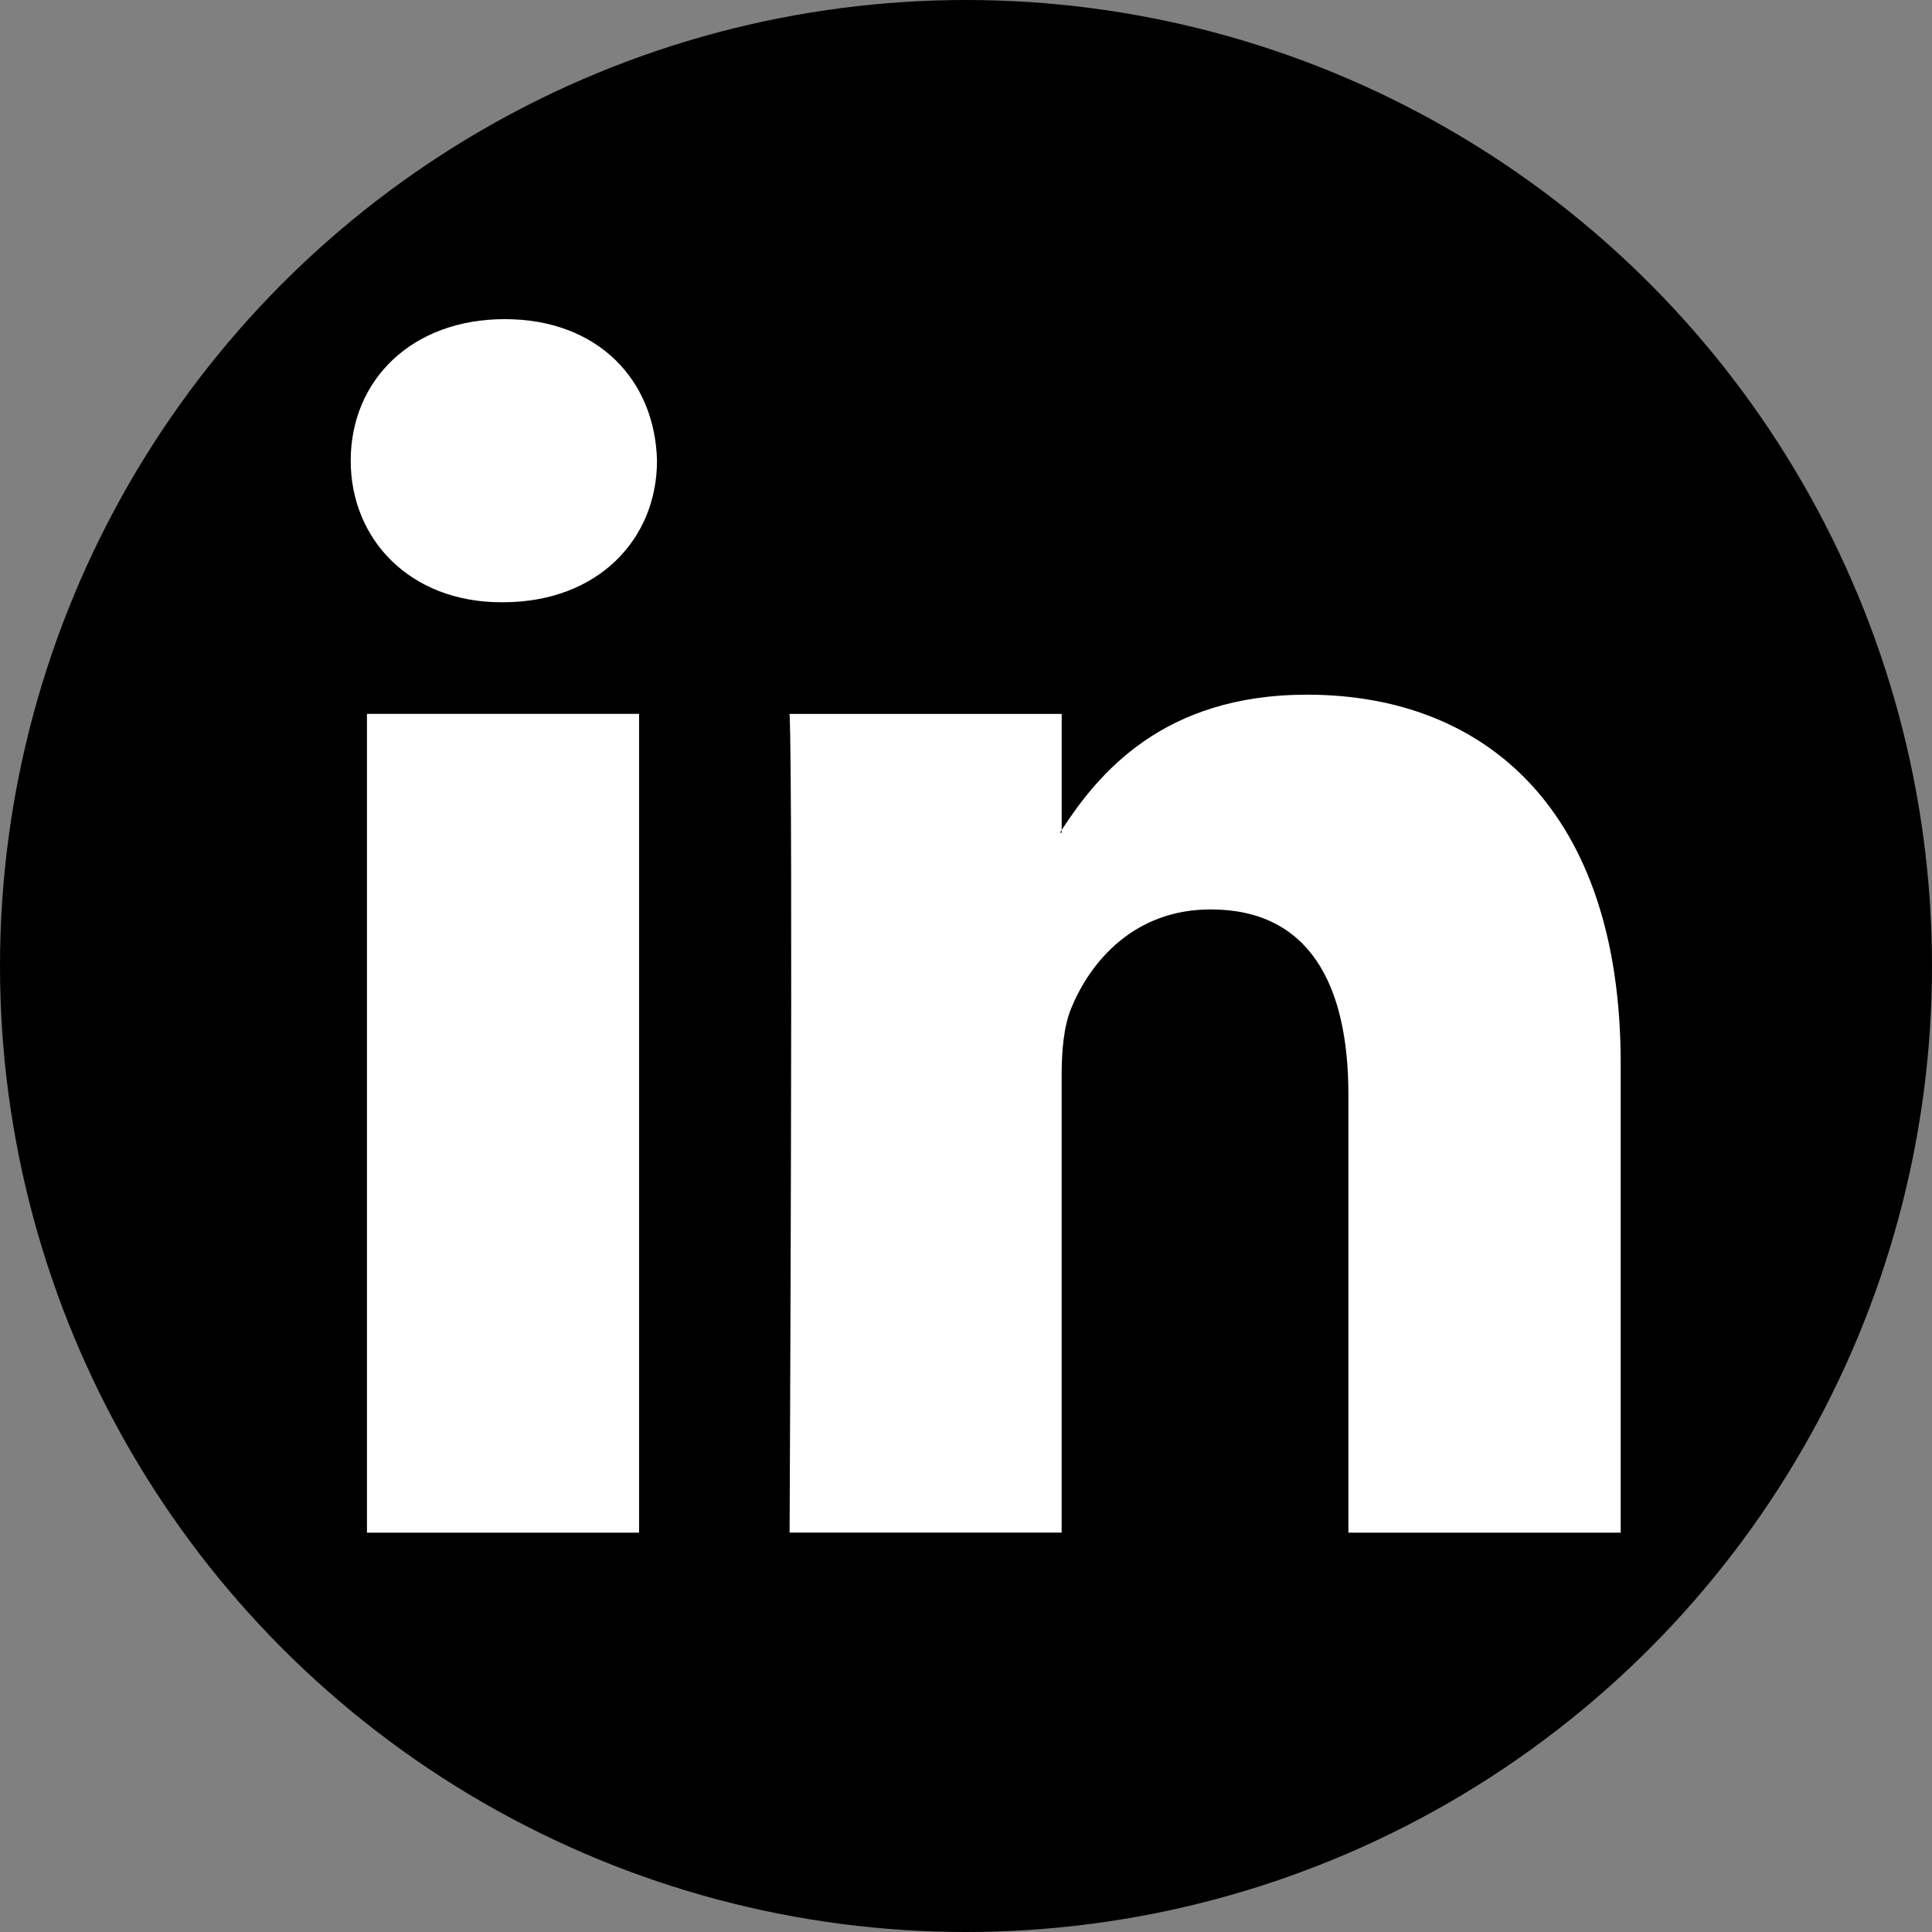 <?xml version="1.0" encoding="utf-8"?>
<!-- Generator: Adobe Illustrator 16.0.0, SVG Export Plug-In . SVG Version: 6.00 Build 0)  -->
<!DOCTYPE svg PUBLIC "-//W3C//DTD SVG 1.1//EN" "http://www.w3.org/Graphics/SVG/1.1/DTD/svg11.dtd">
<svg version="1.1" xmlns="http://www.w3.org/2000/svg" xmlns:xlink="http://www.w3.org/1999/xlink" x="0px" y="0px" width="512px"
	 height="512px" viewBox="0 0 512 512" enable-background="new 0 0 512 512" xml:space="preserve">
<rect x="0" y="0" width="512" height="512" fill="#808080" stroke="none"/>
<g id="Layer_2">
	<circle cx="256" cy="256" r="256"/>
</g>
<g id="Capa_1">
	<g>
		<path id="LinkedIn_3_" fill="#FFFFFF" d="M429.5,281.771v124.402h-72.163V290.047c0-29.198-10.405-49.04-36.517-49.04
			c-19.971,0-31.751,13.434-37.008,26.363c-1.895,4.655-2.469,11.178-2.469,17.613v121.176H209.25c0,0,0.968-196.607,0-216.969
			h72.108v30.752c-0.097,0.253-0.309,0.462-0.407,0.743h0.407v-0.743c9.633-14.78,26.699-35.844,65.026-35.844
			C393.95,184.099,429.5,215.105,429.5,281.771z M133.763,84.577c-24.666,0-40.821,16.183-40.821,37.526
			c0,20.768,15.678,37.499,39.896,37.499h0.436c25.213,0,40.834-16.73,40.834-37.499C173.618,100.76,158.487,84.577,133.763,84.577z
			 M97.247,406.173h72.123V189.177H97.247V406.173z"/>
	</g>
</g>
</svg>
